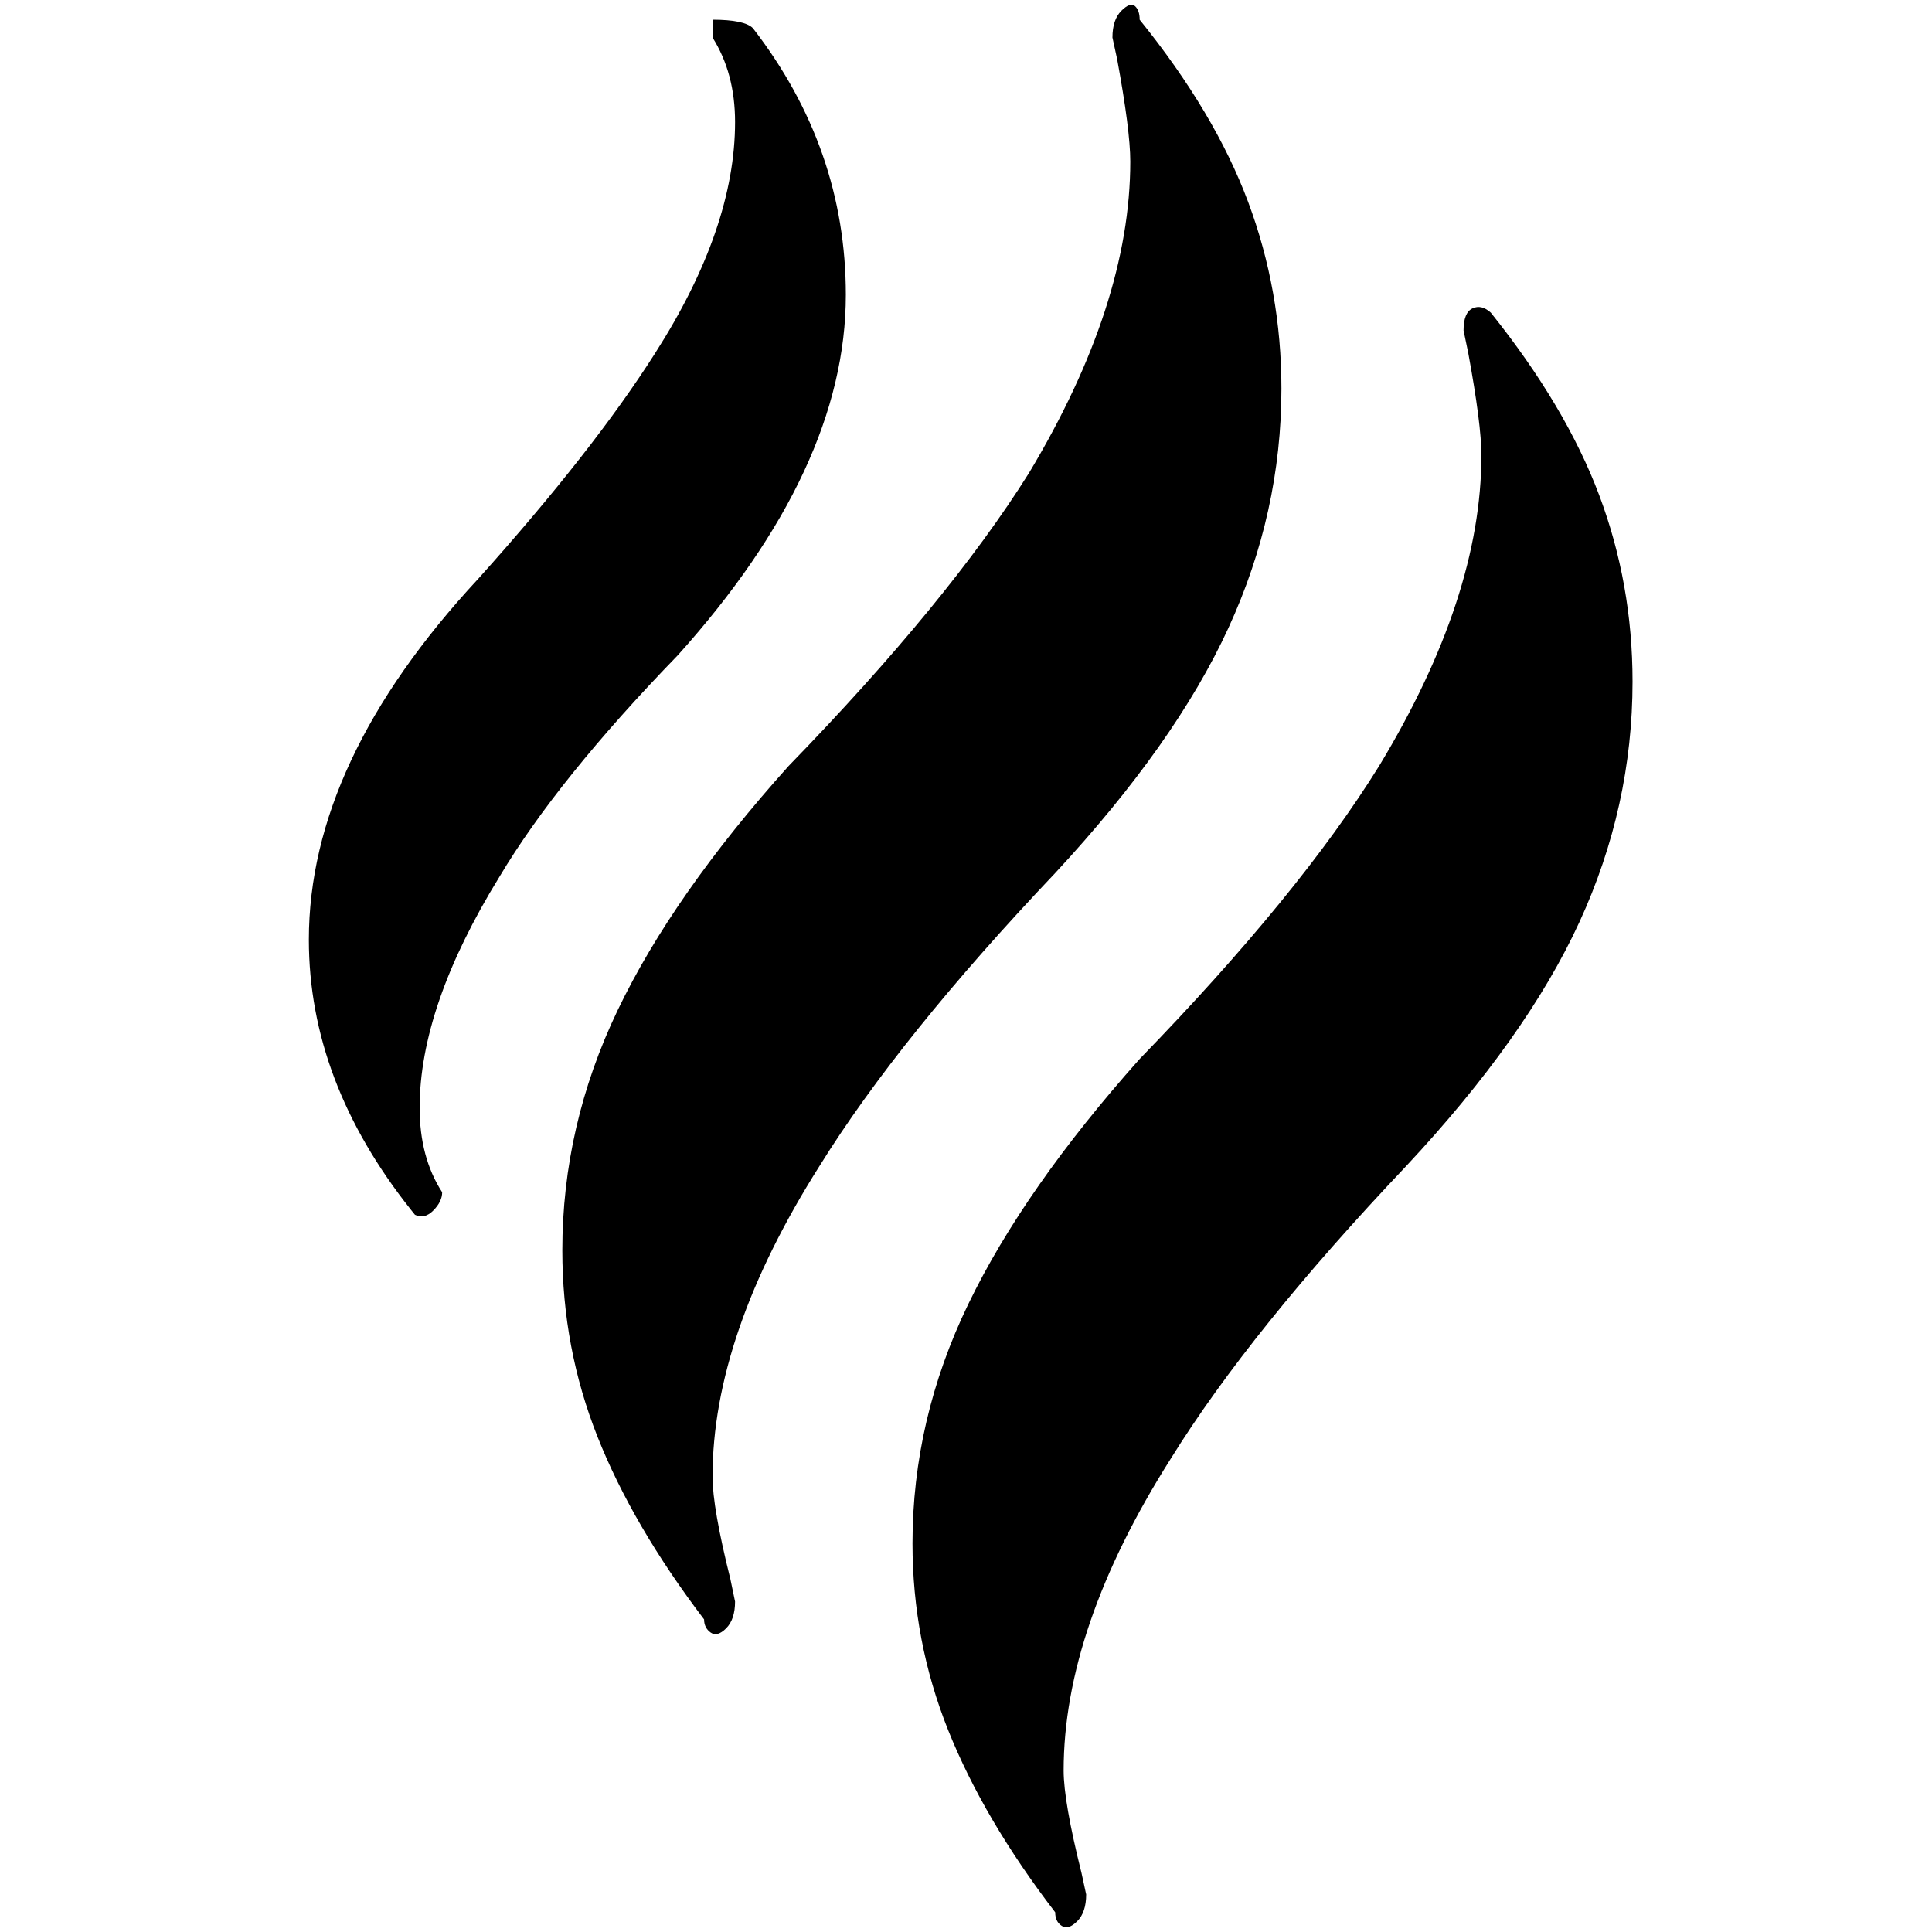 <?xml version="1.0" standalone="no"?>
<!DOCTYPE svg PUBLIC "-//W3C//DTD SVG 1.1//EN" "http://www.w3.org/Graphics/SVG/1.1/DTD/svg11.dtd" >
<svg xmlns="http://www.w3.org/2000/svg" xmlns:xlink="http://www.w3.org/1999/xlink" version="1.1" width="2048" height="2048" viewBox="-10 0 2058 2048">
   <path fill="currentColor"
d="M1578 328q80 100 115.5 194.5t35.5 198.5q0 133 -56.5 256t-184.5 260q-166 175 -251 312q-114 180 -114 332q0 33 19 109l5 23q0 19 -9.5 28.5t-16.5 5t-7 -14.5q-76 -99 -114 -194t-38 -199q0 -132 59.5 -255t182.5 -261q170 -175 255 -312q109 -180 109 -331
q0 -33 -14 -109l-5 -24q0 -19 9.5 -23.5t19.5 4.5zM792 25q99 128 99 284q0 185 -179 384q-128 132 -190 236q-85 138 -85 246q0 53 24 90q0 10 -9.5 19.5t-19.5 4.5l-4 -5q-109 -137 -109 -288q0 -190 180 -384q123 -137 189 -241q85 -133 85 -246q0 -52 -24 -90v-19
q34 0 43 9zM830 811q170 -175 256 -312q108 -180 108 -332q0 -33 -14 -109l-5 -23q0 -19 9.5 -28.5t14.5 -5t5 14.5q80 99 115.5 194t35.5 199q0 132 -56.5 255t-184.5 261q-166 175 -251 312q-114 180 -114 331q0 33 19 109l5 24q0 19 -9.5 28.5t-16.5 4.5t-7 -14
q-76 -100 -113.5 -194.5t-37.5 -198.5q0 -133 59 -256t182 -260z" />
</svg>
